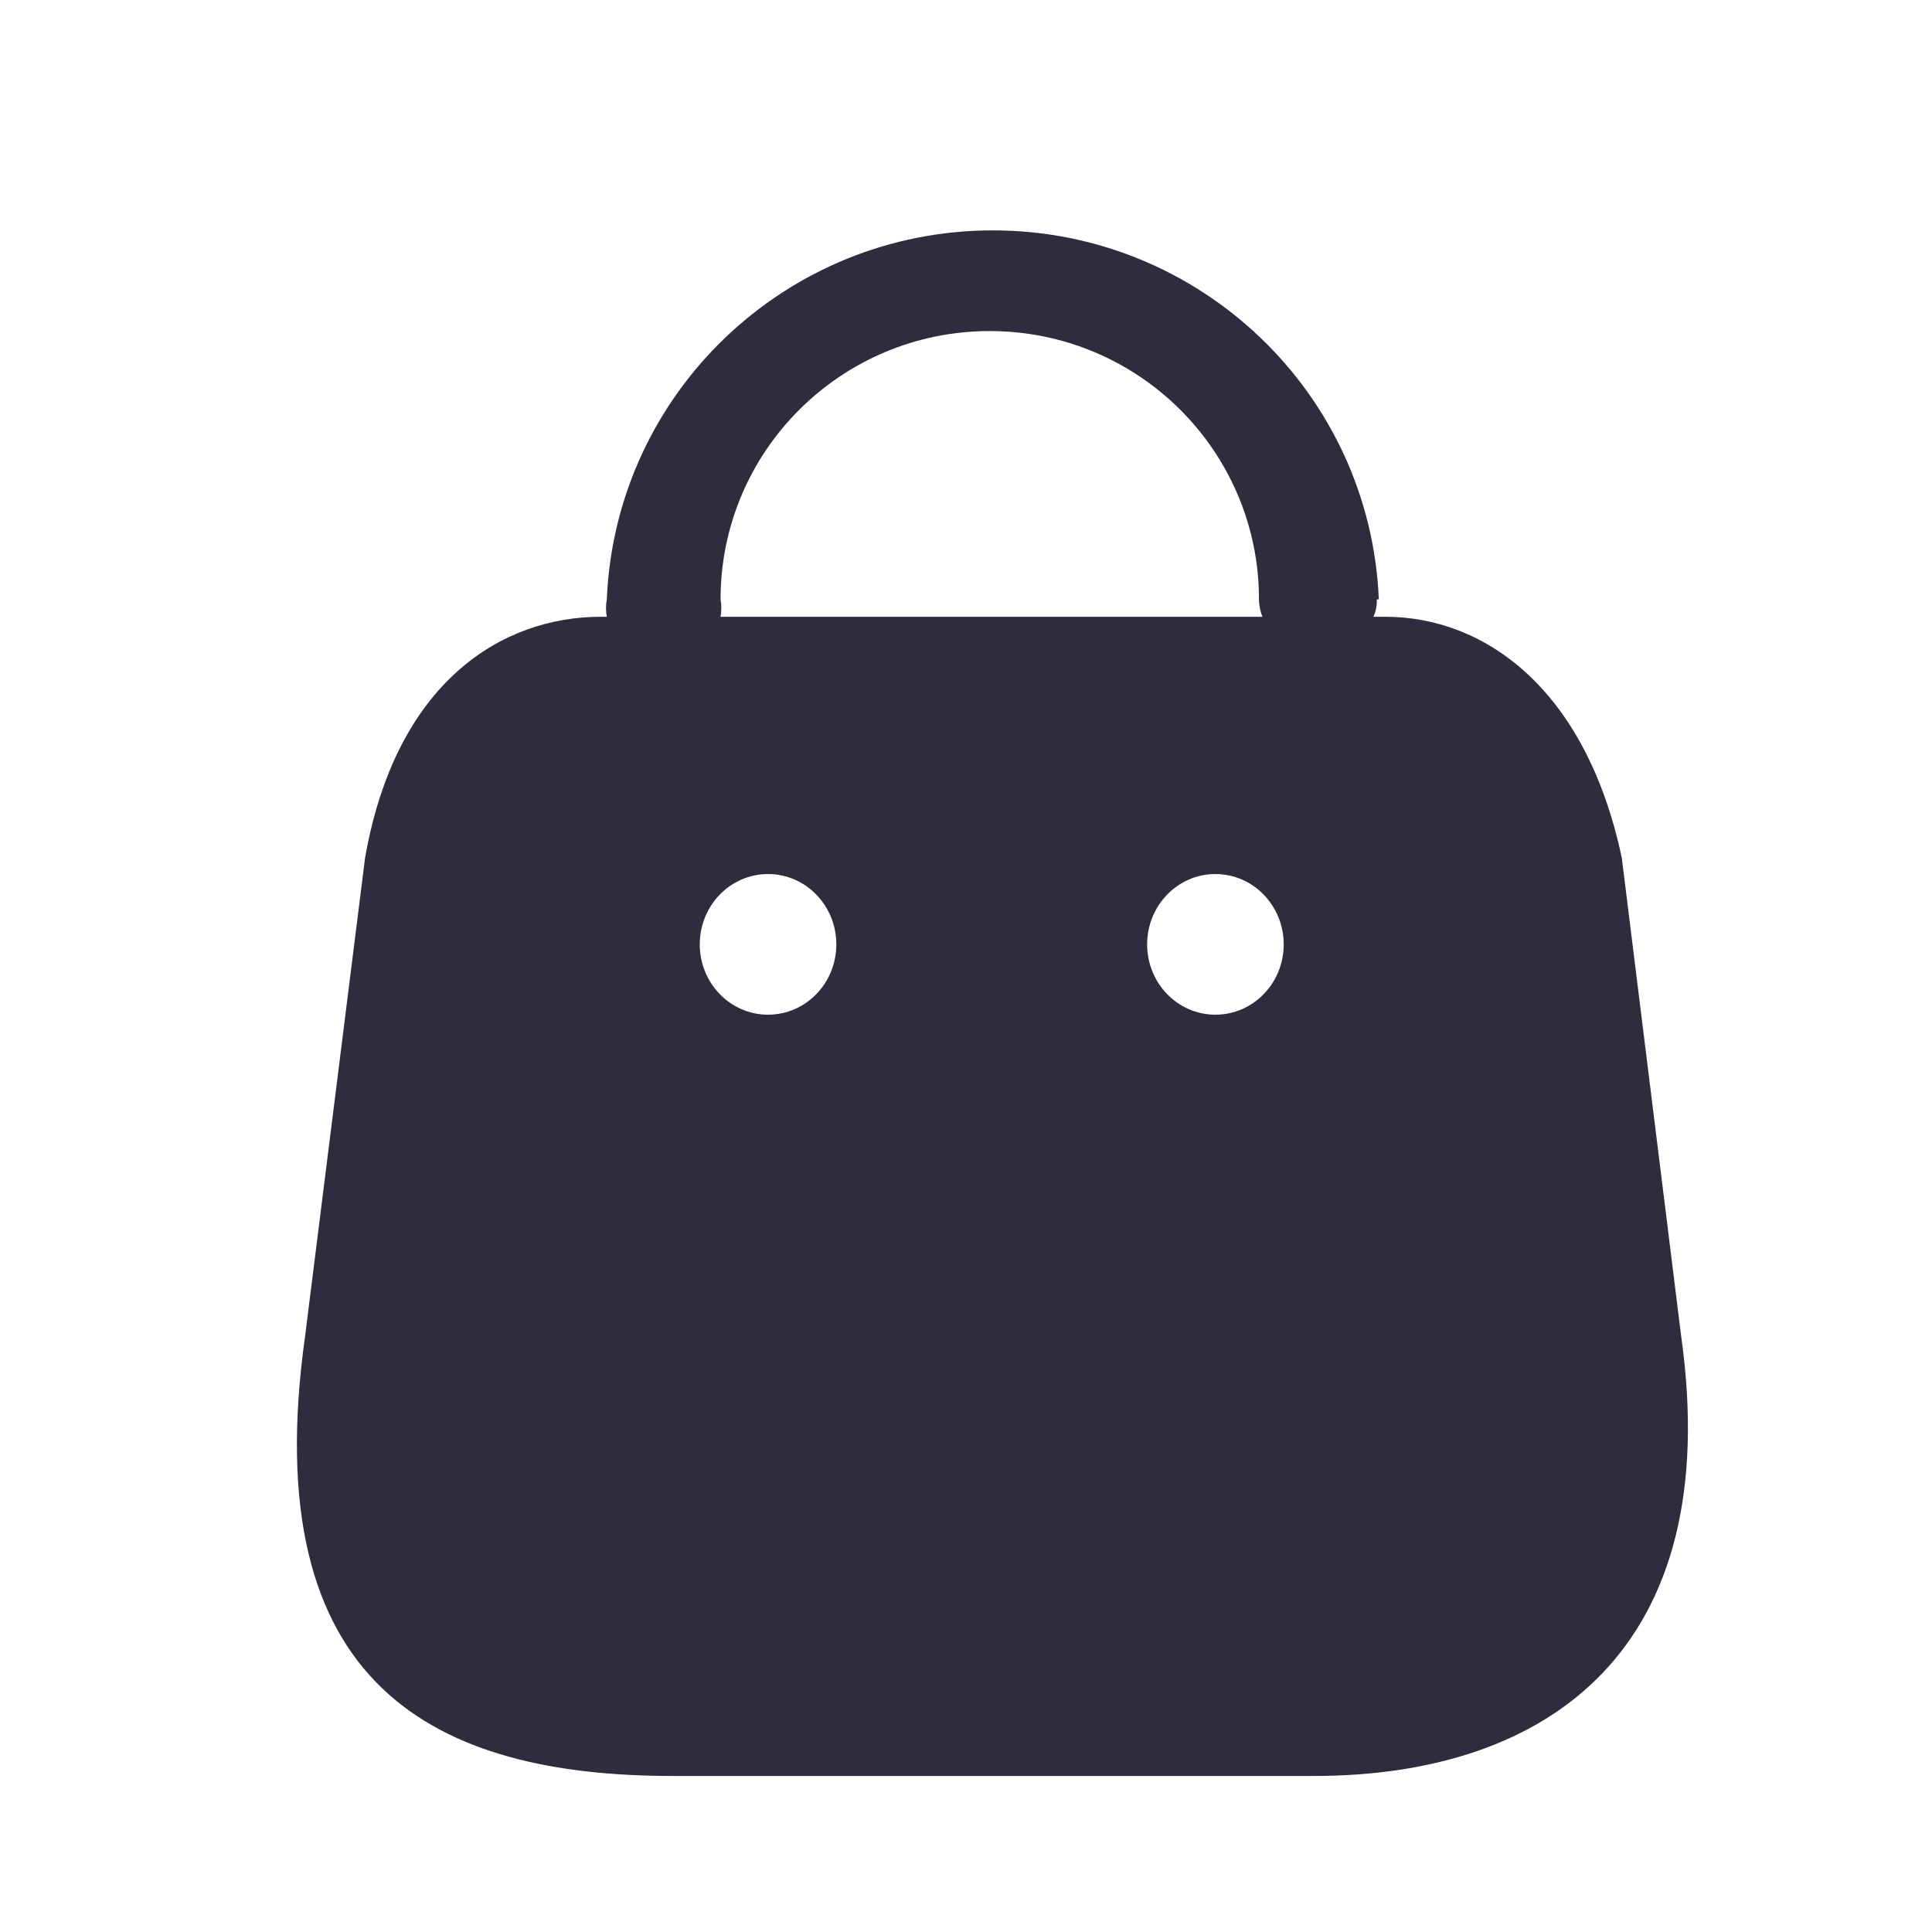 <svg width="25" height="25" viewBox="0 0 25 25" fill="none" xmlns="http://www.w3.org/2000/svg">
<path fill-rule="evenodd" clip-rule="evenodd" d="M17.772 7.981C17.804 7.911 17.819 7.833 17.816 7.756H17.842C17.73 5.087 15.527 2.981 12.847 2.981C10.167 2.981 7.964 5.087 7.852 7.756C7.838 7.83 7.838 7.907 7.852 7.981H7.774C6.492 7.981 5.122 8.827 4.724 11.101L3.947 17.296C3.31 21.844 5.652 22.981 8.71 22.981H17C20.049 22.981 22.321 21.335 21.755 17.296L20.986 11.101C20.518 8.891 19.192 7.981 17.928 7.981H17.772ZM16.335 7.981C16.307 7.909 16.292 7.833 16.291 7.756C16.291 5.838 14.732 4.284 12.807 4.284C10.883 4.284 9.324 5.838 9.324 7.756C9.337 7.83 9.337 7.907 9.324 7.981H16.335ZM9.938 13.13C9.45 13.13 9.055 12.723 9.055 12.22C9.055 11.718 9.45 11.31 9.938 11.31C10.427 11.31 10.822 11.718 10.822 12.22C10.822 12.723 10.427 13.13 9.938 13.13ZM14.844 12.22C14.844 12.723 15.239 13.13 15.727 13.13C16.216 13.13 16.611 12.723 16.611 12.22C16.611 11.718 16.216 11.31 15.727 11.31C15.239 11.31 14.844 11.718 14.844 12.22Z" fill="#312B3E"/>
</svg>
